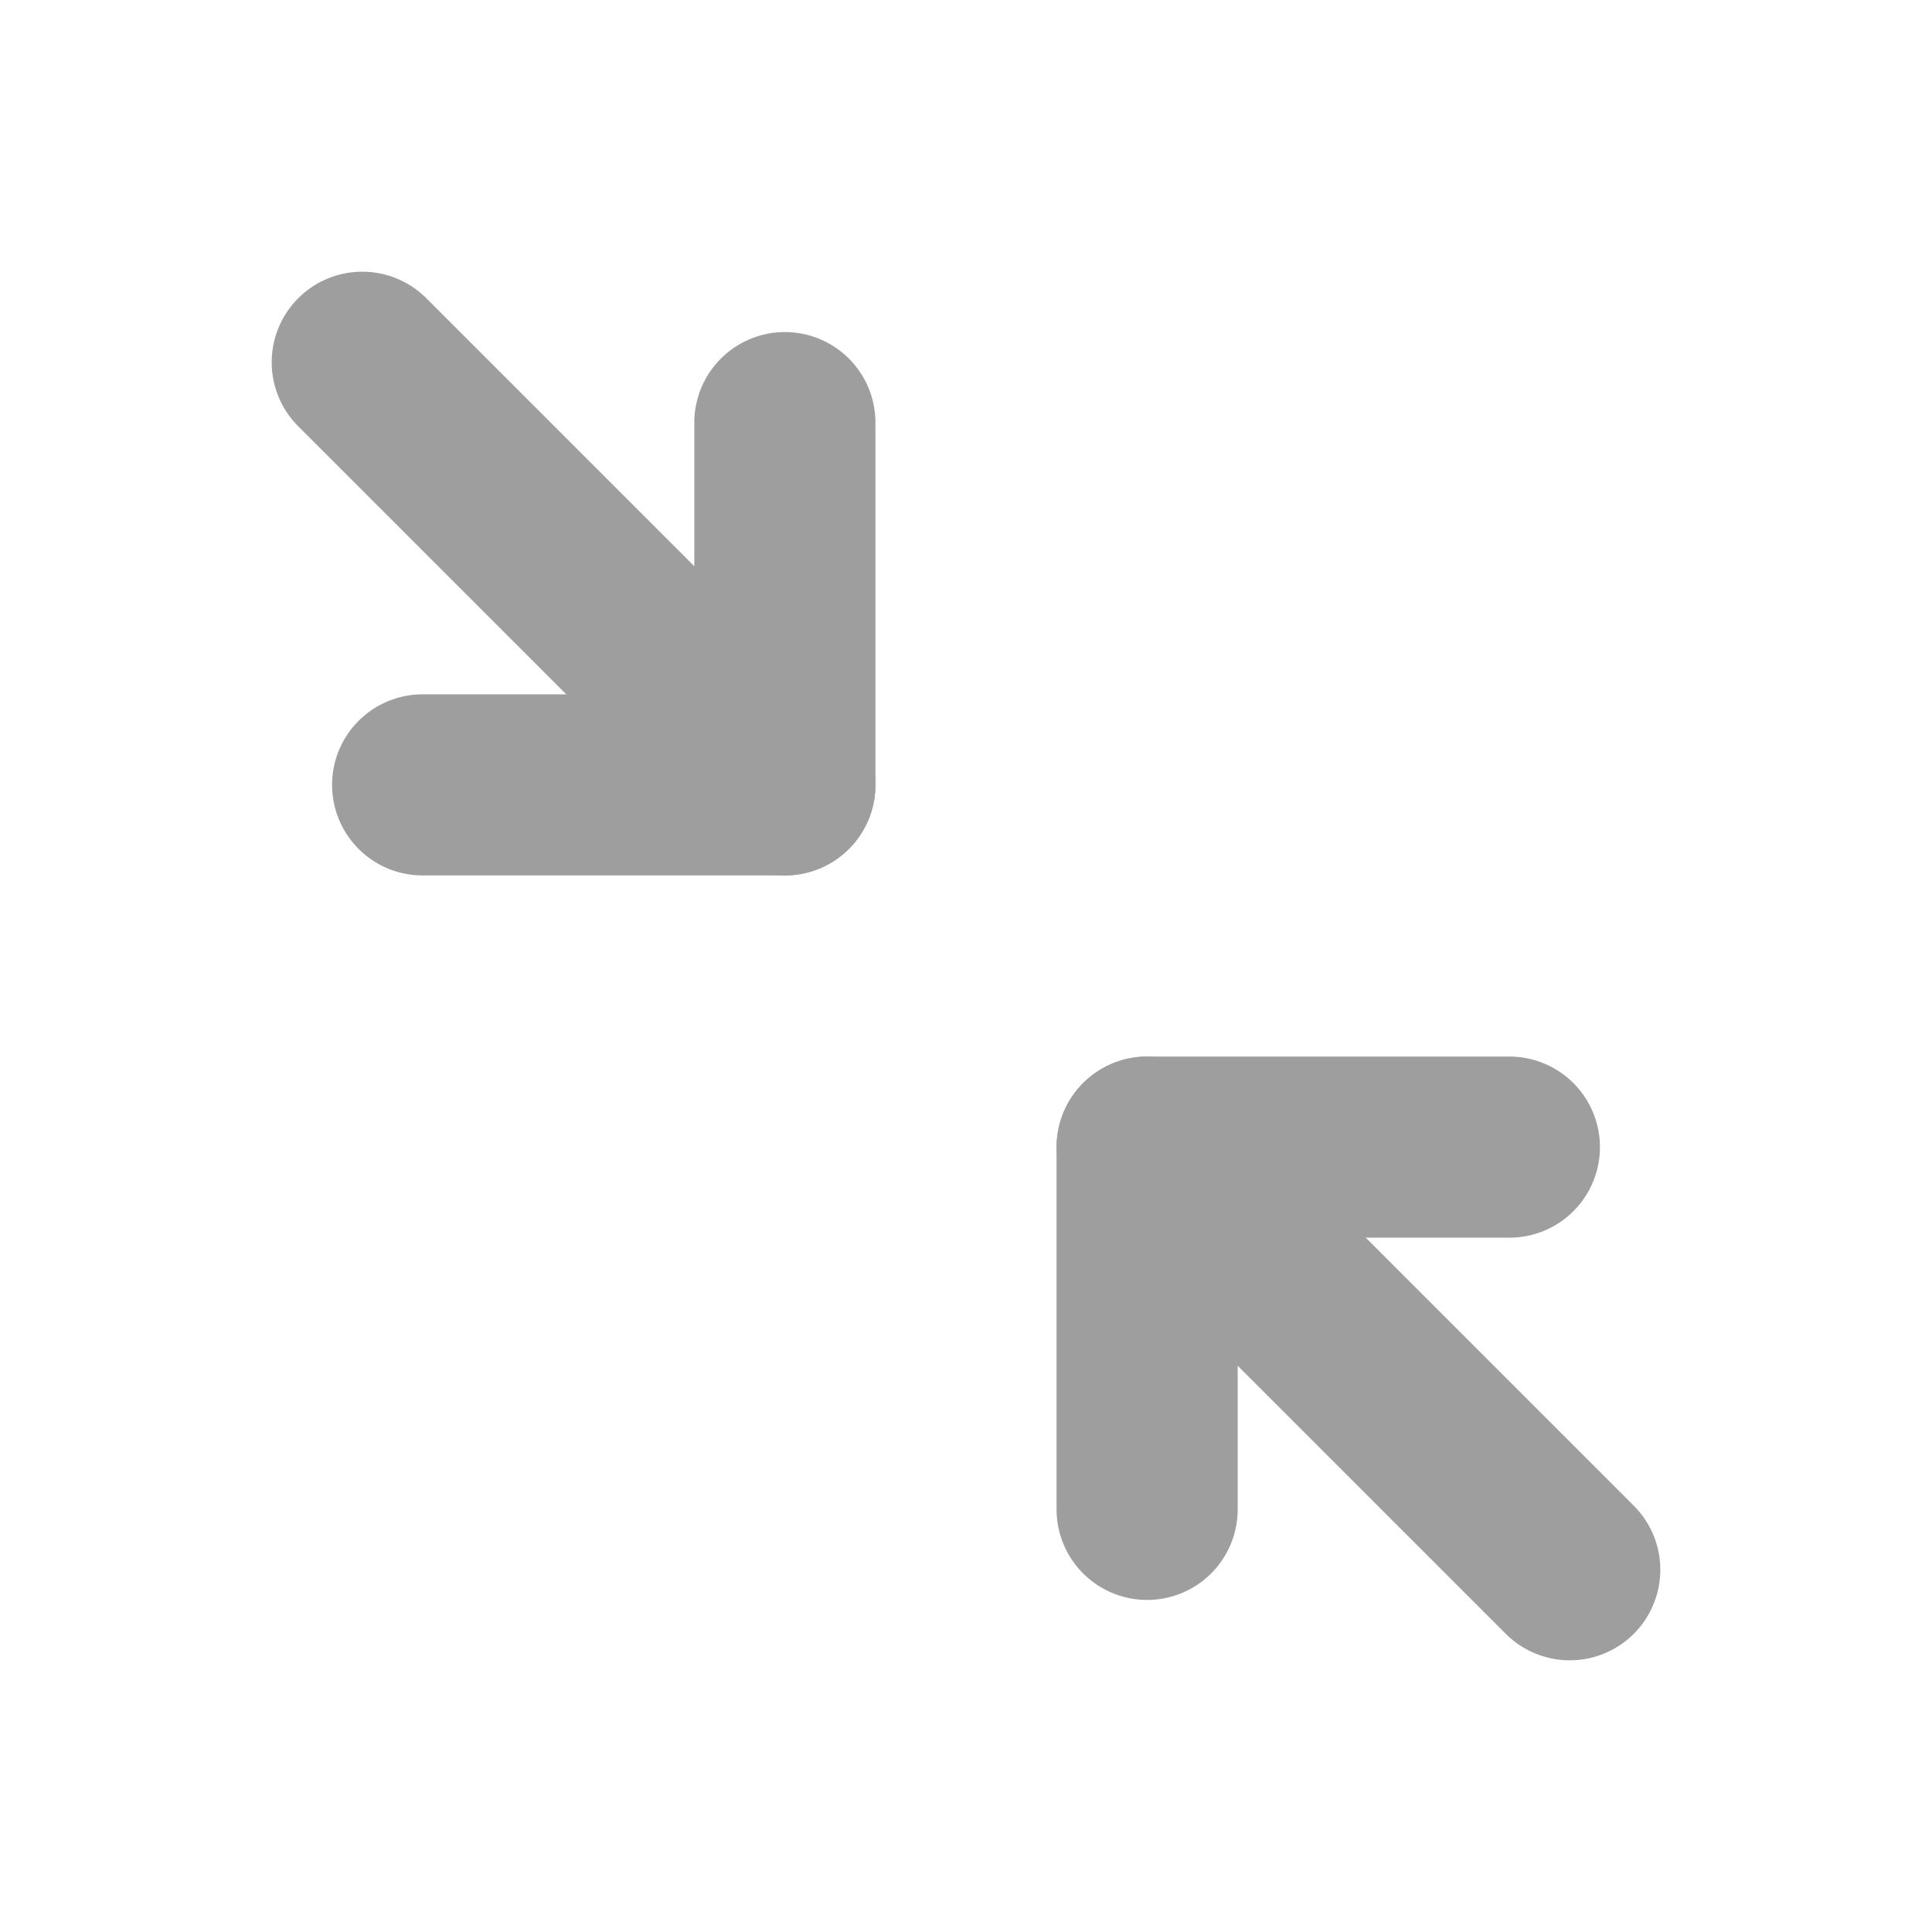 <svg width="16" height="16" viewBox="0 0 16 16" fill="none" xmlns="http://www.w3.org/2000/svg">
<path d="M6.5 3.5V6.5H3.5" stroke="#9E9E9E" stroke-width="1.5" stroke-linecap="round" stroke-linejoin="round"/>
<path d="M3 3L6.5 6.5" stroke="#9E9E9E" stroke-width="1.5" stroke-linecap="round" stroke-linejoin="round"/>
<path d="M12.5 9.5H9.5V12.5" stroke="#9E9E9E" stroke-width="1.5" stroke-linecap="round" stroke-linejoin="round"/>
<path d="M13 13L9.5 9.5" stroke="#9E9E9E" stroke-width="1.5" stroke-linecap="round" stroke-linejoin="round"/>
</svg>
